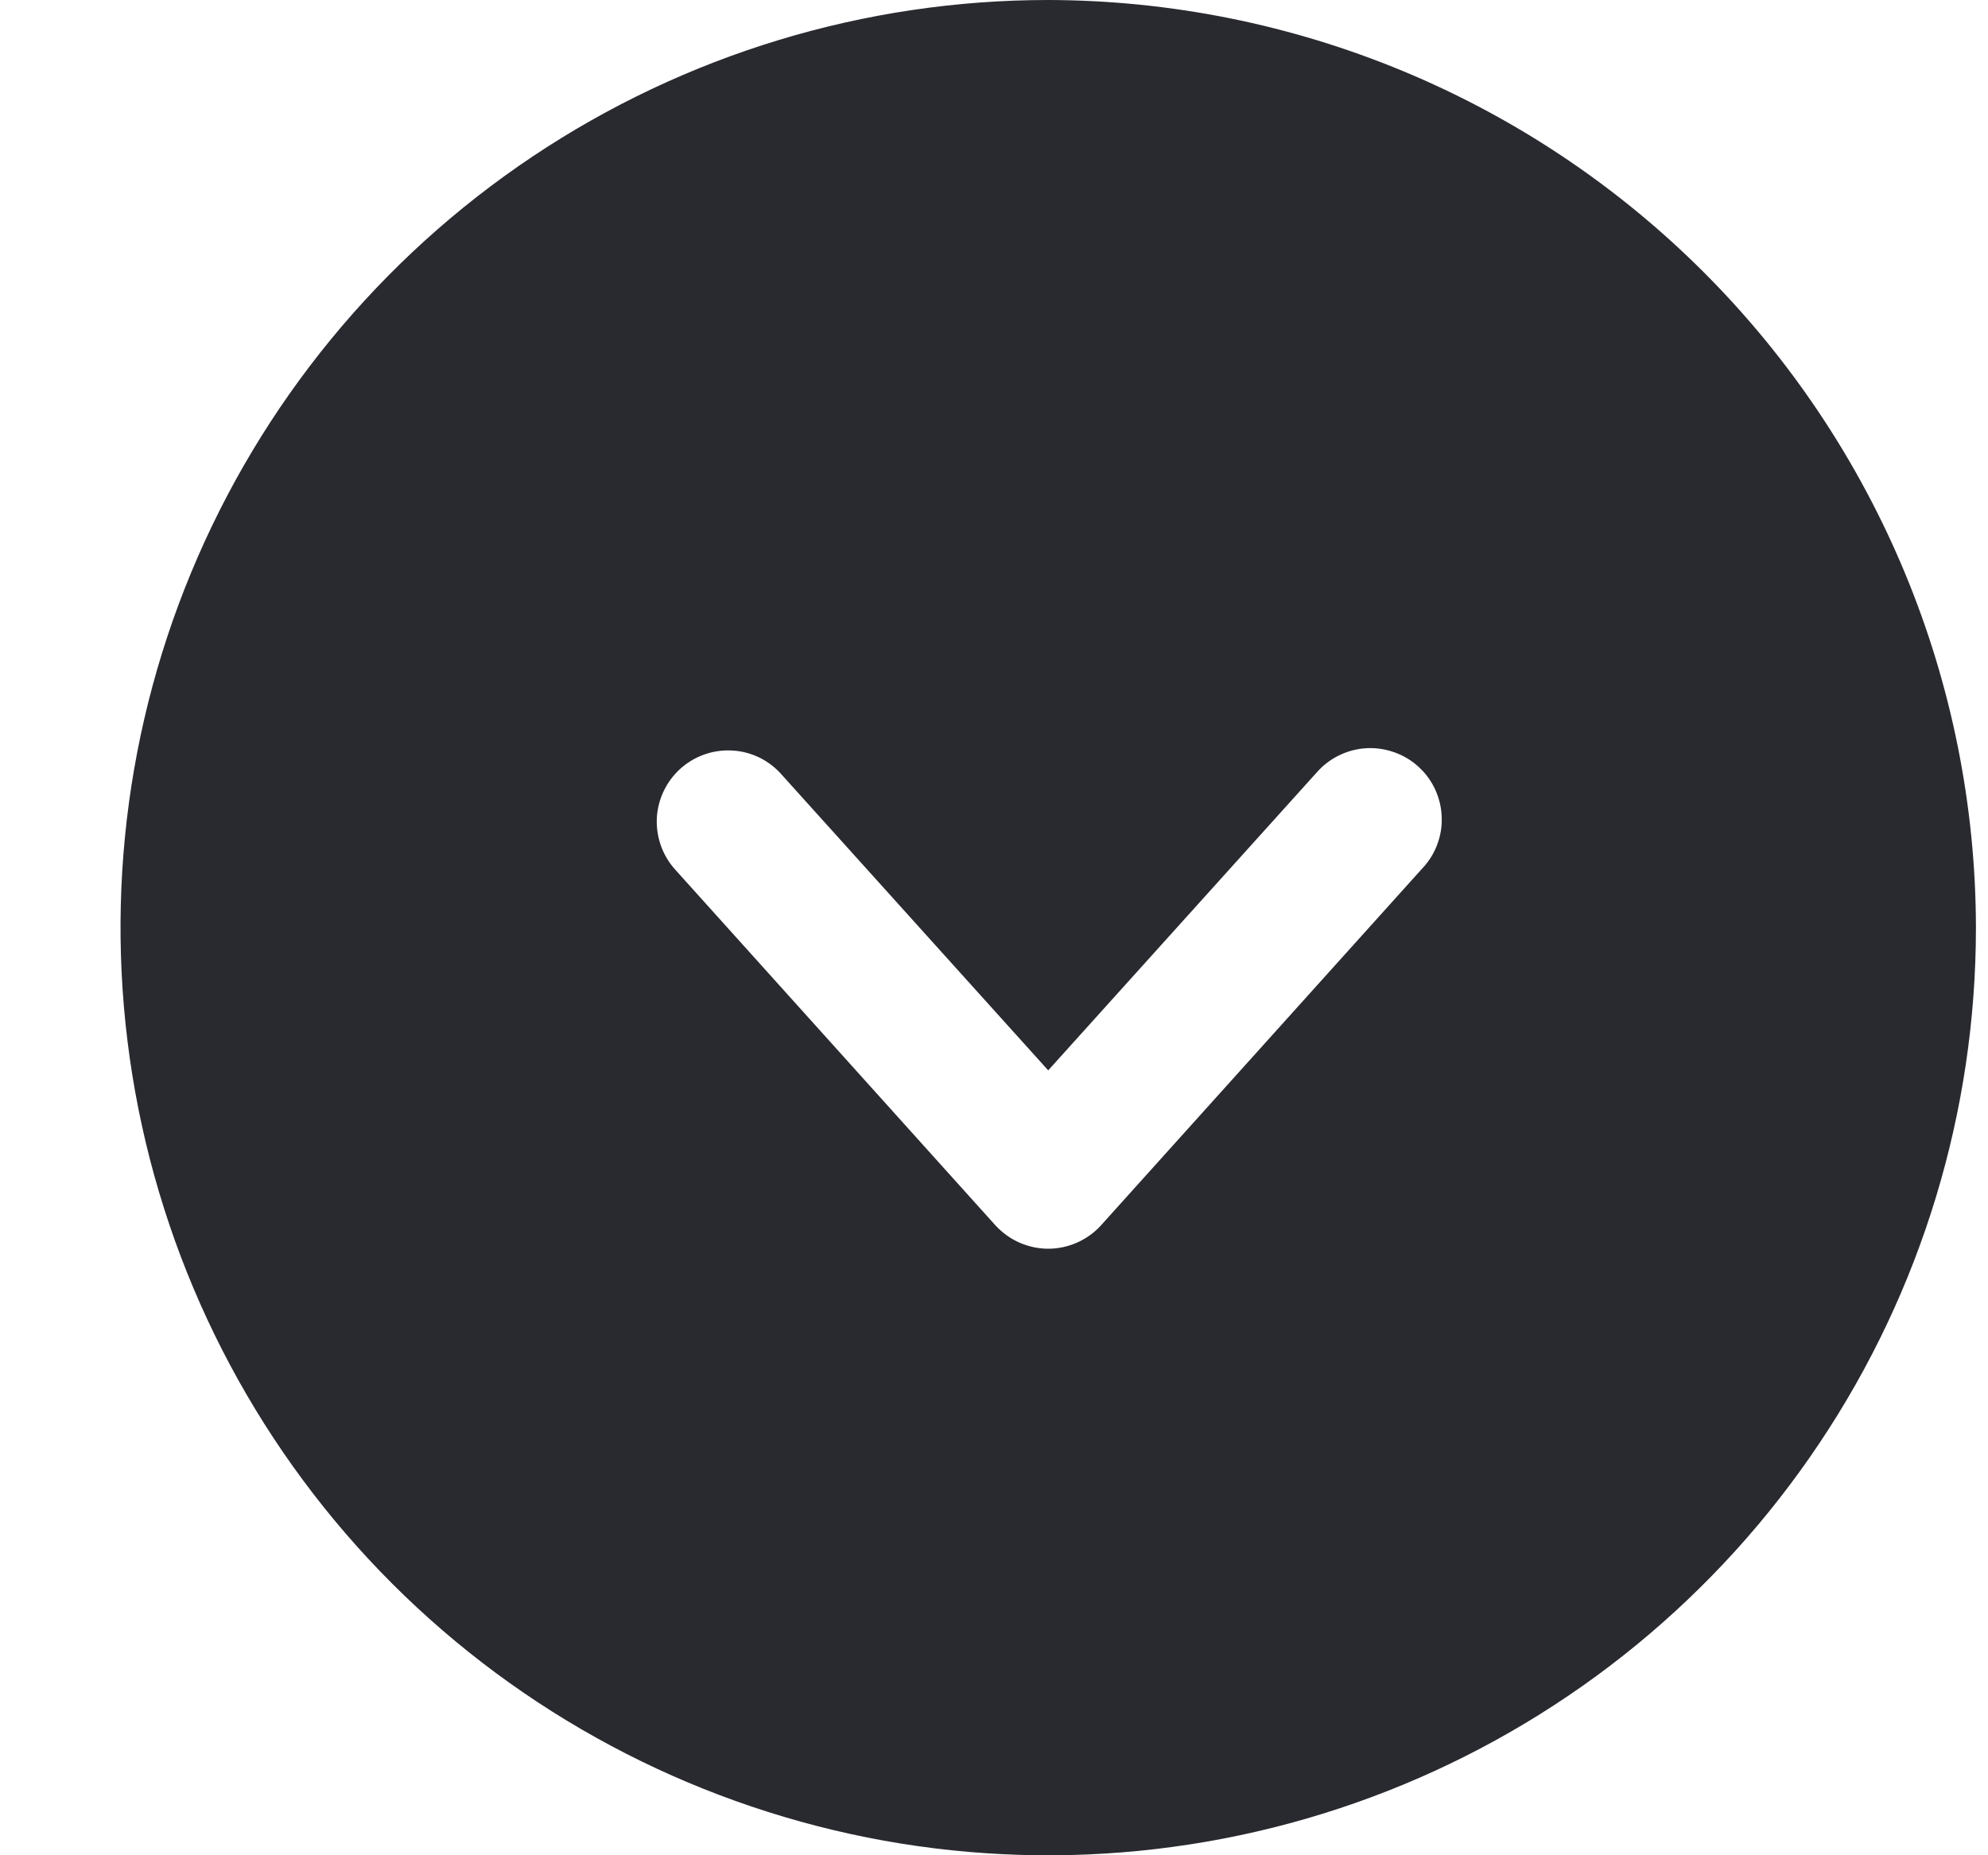 <svg width="15" height="14" viewBox="0 0 15 14" fill="none" xmlns="http://www.w3.org/2000/svg">
<path d="M7.909 0C6.525 0 5.171 0.411 4.02 1.18C2.869 1.949 1.972 3.042 1.442 4.321C0.912 5.6 0.774 7.008 1.044 8.366C1.314 9.723 1.98 10.971 2.959 11.95C3.938 12.929 5.186 13.595 6.544 13.866C7.901 14.136 9.309 13.997 10.588 13.467C11.867 12.937 12.96 12.04 13.729 10.889C14.499 9.738 14.909 8.384 14.909 7C14.906 5.145 14.167 3.366 12.855 2.054C11.543 0.742 9.765 0.004 7.909 0ZM10.729 6.556L8.306 9.248C8.256 9.303 8.194 9.347 8.126 9.377C8.058 9.407 7.984 9.423 7.909 9.423C7.834 9.423 7.761 9.407 7.692 9.377C7.624 9.347 7.563 9.303 7.512 9.248L5.089 6.556C4.996 6.45 4.949 6.312 4.956 6.171C4.964 6.031 5.027 5.899 5.13 5.804C5.234 5.709 5.371 5.658 5.512 5.663C5.653 5.667 5.786 5.727 5.883 5.829L7.909 8.077L9.935 5.829C9.982 5.775 10.04 5.731 10.104 5.7C10.169 5.668 10.239 5.65 10.31 5.646C10.382 5.642 10.454 5.653 10.521 5.677C10.589 5.701 10.651 5.738 10.704 5.787C10.757 5.835 10.799 5.893 10.829 5.958C10.859 6.024 10.876 6.094 10.878 6.166C10.881 6.237 10.869 6.309 10.843 6.376C10.818 6.443 10.779 6.504 10.729 6.556Z" fill="#292930"/>
</svg>
